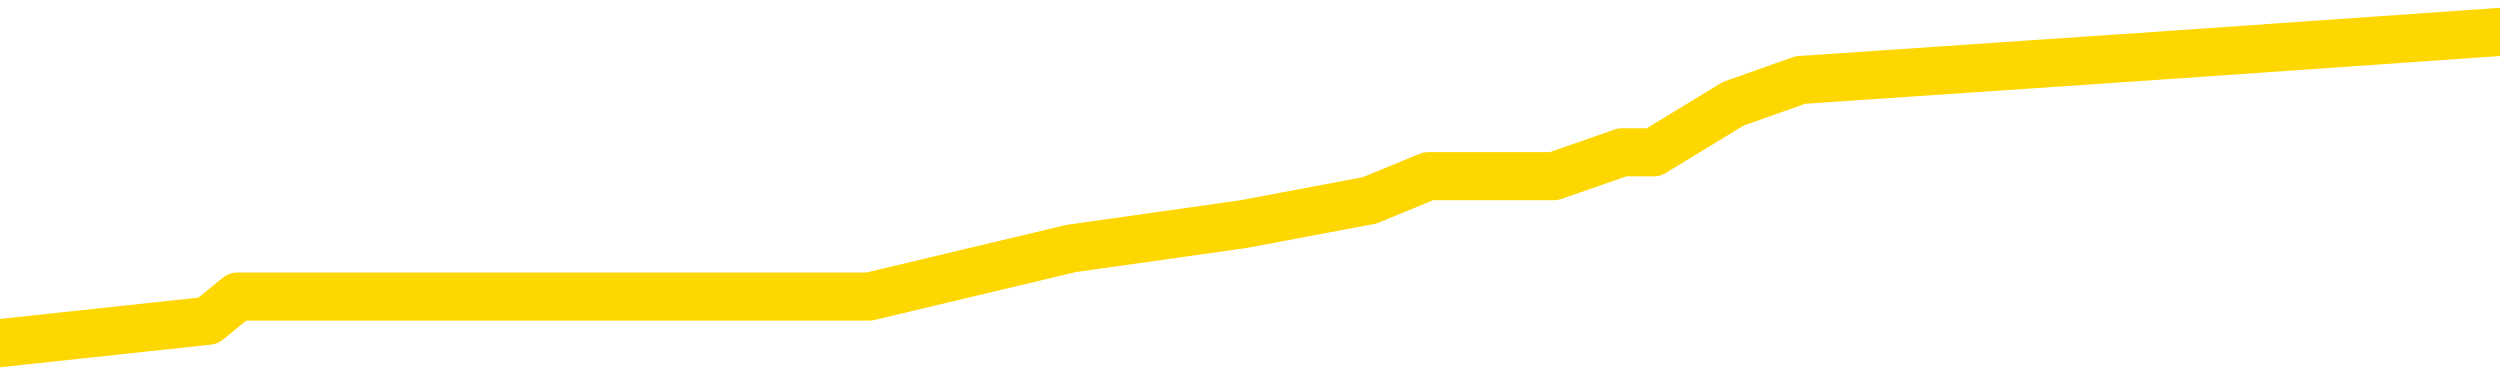 <svg xmlns="http://www.w3.org/2000/svg" version="1.1" viewBox="0 0 6500 1000">
	<path fill="none" stroke="gold" stroke-width="125" stroke-linecap="round" stroke-linejoin="round" d="M0 44576  L-158787 44576 L-158603 44513 L-158112 44388 L-157819 44326 L-157508 44200 L-157273 44138 L-157220 44013 L-157160 43887 L-157007 43825 L-156967 43700 L-156834 43637 L-156542 43575 L-156001 43575 L-155391 43512 L-155343 43512 L-154703 43449 L-154669 43449 L-154144 43449 L-154011 43387 L-153621 43262 L-153293 43137 L-153176 43011 L-152964 42886 L-152248 42886 L-151678 42824 L-151570 42824 L-151396 42761 L-151174 42636 L-150773 42573 L-150747 42448 L-149819 42323 L-149732 42198 L-149650 42073 L-149579 41948 L-149282 41885 L-149130 41760 L-147240 41822 L-147139 41822 L-146877 41822 L-146583 41885 L-146442 41760 L-146193 41760 L-146157 41697 L-145999 41635 L-145536 41510 L-145283 41447 L-145070 41322 L-144819 41259 L-144470 41197 L-143543 41071 L-143449 40946 L-143038 40884 L-141867 40759 L-140678 40696 L-140586 40571 L-140559 40446 L-140293 40321 L-139994 40195 L-139865 40070 L-139827 39945 L-139013 39945 L-138629 40008 L-137568 40070 L-137507 40070 L-137242 41322 L-136771 42511 L-136578 43700 L-136315 44889 L-135978 44826 L-135842 44764 L-135387 44701 L-134643 44638 L-134626 44576 L-134461 44451 L-134393 44451 L-133876 44388 L-132848 44388 L-132652 44326 L-132163 44263 L-131801 44200 L-131392 44200 L-131007 44263 L-129303 44263 L-129205 44263 L-129133 44263 L-129072 44263 L-128888 44200 L-128551 44200 L-127911 44138 L-127834 44075 L-127772 44075 L-127586 44013 L-127506 44013 L-127329 43950 L-127310 43887 L-127080 43887 L-126692 43825 L-125803 43825 L-125764 43762 L-125676 43700 L-125649 43575 L-124640 43512 L-124491 43387 L-124466 43324 L-124334 43262 L-124294 43199 L-123036 43137 L-122978 43137 L-122438 43074 L-122385 43074 L-122339 43074 L-121944 43011 L-121804 42949 L-121604 42886 L-121458 42886 L-121293 42886 L-121016 42949 L-120658 42949 L-120105 42886 L-119460 42824 L-119201 42698 L-119048 42636 L-118647 42573 L-118607 42511 L-118486 42448 L-118424 42511 L-118410 42511 L-118316 42511 L-118023 42448 L-117872 42198 L-117541 42073 L-117464 41948 L-117388 41885 L-117161 41697 L-117095 41572 L-116867 41447 L-116815 41322 L-116650 41259 L-115644 41197 L-115461 41134 L-114910 41071 L-114517 40946 L-114119 40884 L-113269 40759 L-113191 40696 L-112612 40633 L-112171 40633 L-111930 40571 L-111772 40571 L-111372 40446 L-111351 40446 L-110906 40383 L-110501 40321 L-110365 40195 L-110190 40070 L-110053 39945 L-109803 39820 L-108803 39757 L-108721 39695 L-108586 39632 L-108547 39570 L-107657 39507 L-107441 39444 L-106998 39382 L-106881 39319 L-106824 39257 L-106148 39257 L-106047 39194 L-106018 39194 L-104677 39132 L-104271 39069 L-104231 39006 L-103303 38944 L-103205 38881 L-103072 38819 L-102668 38756 L-102642 38693 L-102549 38631 L-102332 38568 L-101921 38443 L-100768 38318 L-100476 38193 L-100447 38068 L-99839 38005 L-99589 37880 L-99569 37817 L-98640 37755 L-98589 37630 L-98466 37567 L-98449 37442 L-98293 37379 L-98118 37254 L-97981 37192 L-97925 37129 L-97817 37066 L-97731 37004 L-97498 36941 L-97423 36879 L-97115 36816 L-96997 36754 L-96827 36691 L-96736 36628 L-96633 36628 L-96610 36566 L-96533 36566 L-96435 36441 L-96068 36378 L-95964 36316 L-95460 36253 L-95008 36190 L-94970 36128 L-94946 36065 L-94905 36003 L-94777 35940 L-94676 35877 L-94234 35815 L-93952 35752 L-93360 35690 L-93229 35627 L-92955 35502 L-92802 35439 L-92649 35377 L-92564 35252 L-92486 35189 L-92300 35127 L-92249 35127 L-92222 35064 L-92142 35001 L-92119 34939 L-91836 34814 L-91232 34688 L-90237 34626 L-89939 34563 L-89205 34501 L-88960 34438 L-88870 34376 L-88293 34313 L-87595 34250 L-86842 34188 L-86524 34125 L-86141 34000 L-86064 33938 L-85430 33875 L-85244 33812 L-85156 33812 L-85027 33812 L-84714 33750 L-84665 33687 L-84522 33625 L-84501 33562 L-83533 33500 L-82988 33437 L-82509 33437 L-82448 33437 L-82125 33437 L-82103 33374 L-82041 33374 L-81831 33312 L-81754 33249 L-81699 33187 L-81677 33124 L-81638 33061 L-81622 32999 L-80865 32936 L-80848 32874 L-80049 32811 L-79896 32749 L-78991 32686 L-78485 32623 L-78255 32498 L-78214 32498 L-78099 32436 L-77923 32373 L-77168 32436 L-77033 32373 L-76869 32311 L-76551 32248 L-76375 32123 L-75353 31998 L-75330 31872 L-75078 31810 L-74865 31685 L-74231 31622 L-73994 31497 L-73961 31372 L-73783 31247 L-73703 31122 L-73613 31059 L-73548 30934 L-73108 30809 L-73085 30746 L-72544 30683 L-72288 30621 L-71793 30558 L-70916 30496 L-70879 30433 L-70827 30371 L-70785 30308 L-70668 30245 L-70392 30183 L-70185 30058 L-69987 29933 L-69964 29807 L-69914 29682 L-69875 29620 L-69797 29557 L-69199 29432 L-69139 29369 L-69036 29307 L-68882 29244 L-68250 29182 L-67569 29119 L-67266 28994 L-66919 28931 L-66722 28869 L-66674 28744 L-66353 28681 L-65726 28618 L-65579 28556 L-65543 28493 L-65485 28431 L-65408 28306 L-65167 28306 L-65078 28243 L-64984 28180 L-64691 28118 L-64556 28055 L-64496 27993 L-64459 27867 L-64187 27867 L-63181 27805 L-63005 27742 L-62955 27742 L-62662 27680 L-62470 27555 L-62136 27492 L-61630 27429 L-61068 27304 L-61053 27179 L-61036 27117 L-60936 26991 L-60821 26866 L-60782 26741 L-60745 26678 L-60679 26678 L-60651 26616 L-60512 26678 L-60219 26678 L-60169 26678 L-60064 26678 L-59799 26616 L-59334 26553 L-59190 26553 L-59135 26428 L-59078 26366 L-58887 26303 L-58522 26240 L-58308 26240 L-58113 26240 L-58055 26240 L-57996 26115 L-57842 26053 L-57573 25990 L-57143 26303 L-57127 26303 L-57050 26240 L-56986 26178 L-56856 25740 L-56833 25677 L-56549 25615 L-56501 25552 L-56447 25489 L-55984 25427 L-55945 25427 L-55905 25364 L-55714 25302 L-55234 25239 L-54747 25177 L-54731 25114 L-54692 25051 L-54436 24989 L-54359 24864 L-54129 24801 L-54113 24676 L-53818 24551 L-53376 24488 L-52929 24426 L-52425 24363 L-52271 24301 L-51984 24238 L-51944 24113 L-51613 24050 L-51391 23988 L-50874 23862 L-50798 23800 L-50550 23675 L-50356 23550 L-50296 23487 L-49520 23424 L-49446 23424 L-49215 23362 L-49198 23362 L-49137 23299 L-48941 23237 L-48477 23237 L-48453 23174 L-48324 23174 L-47023 23174 L-47006 23174 L-46929 23112 L-46836 23112 L-46618 23112 L-46466 23049 L-46288 23112 L-46234 23174 L-45947 23237 L-45907 23237 L-45538 23237 L-45097 23237 L-44914 23237 L-44593 23174 L-44298 23174 L-43852 23049 L-43780 22986 L-43318 22861 L-42880 22799 L-42698 22736 L-41244 22611 L-41112 22548 L-40655 22423 L-40429 22361 L-40042 22235 L-39526 22110 L-38572 21985 L-37778 21860 L-37103 21797 L-36678 21672 L-36366 21610 L-36137 21422 L-35453 21234 L-35440 21046 L-35230 20796 L-35208 20734 L-35034 20608 L-34084 20546 L-33816 20421 L-33001 20358 L-32690 20233 L-32652 20170 L-32595 20045 L-31978 19983 L-31340 19857 L-29714 19795 L-29041 19732 L-28399 19732 L-28321 19732 L-28265 19732 L-28229 19732 L-28200 19670 L-28089 19545 L-28071 19482 L-28048 19419 L-27895 19357 L-27841 19232 L-27763 19169 L-27644 19107 L-27546 19044 L-27429 18981 L-27159 18856 L-26890 18794 L-26872 18668 L-26672 18606 L-26525 18481 L-26299 18418 L-26165 18356 L-25856 18293 L-25796 18230 L-25443 18105 L-25094 18043 L-24993 17980 L-24929 17855 L-24869 17792 L-24485 17667 L-24104 17605 L-23999 17542 L-23739 17479 L-23468 17354 L-23309 17292 L-23276 17229 L-23214 17167 L-23073 17104 L-22889 17041 L-22845 16979 L-22557 16979 L-22540 16916 L-22307 16916 L-22246 16854 L-22208 16854 L-21628 16791 L-21494 16729 L-21471 16478 L-21453 16040 L-21435 15540 L-21419 15039 L-21395 14538 L-21379 14163 L-21358 13725 L-21341 13287 L-21318 13036 L-21301 12786 L-21279 12598 L-21263 12473 L-21214 12285 L-21141 12098 L-21107 11785 L-21083 11535 L-21047 11284 L-21006 11034 L-20969 10909 L-20953 10658 L-20929 10471 L-20892 10346 L-20875 10158 L-20852 10033 L-20834 9908 L-20816 9782 L-20800 9657 L-20770 9469 L-20744 9282 L-20699 9219 L-20683 9094 L-20641 9031 L-20593 8906 L-20522 8781 L-20507 8656 L-20491 8531 L-20428 8468 L-20389 8406 L-20350 8343 L-20184 8280 L-20119 8218 L-20103 8155 L-20059 8030 L-20000 7968 L-19788 7905 L-19754 7842 L-19712 7780 L-19634 7717 L-19096 7655 L-19018 7592 L-18914 7467 L-18825 7404 L-18649 7342 L-18298 7279 L-18143 7217 L-17705 7154 L-17548 7091 L-17418 7029 L-16714 6904 L-16513 6841 L-15553 6716 L-15070 6653 L-14971 6653 L-14879 6591 L-14634 6528 L-14561 6466 L-14118 6341 L-14022 6278 L-14007 6215 L-13991 6153 L-13966 6090 L-13500 6028 L-13283 5965 L-13143 5903 L-12850 5840 L-12761 5777 L-12720 5715 L-12690 5652 L-12517 5590 L-12458 5527 L-12382 5464 L-12302 5402 L-12232 5402 L-11923 5339 L-11837 5277 L-11624 5214 L-11589 5152 L-10905 5089 L-10806 5026 L-10601 4964 L-10555 4901 L-10276 4839 L-10214 4776 L-10197 4651 L-10119 4588 L-9811 4463 L-9787 4401 L-9733 4275 L-9710 4213 L-9588 4150 L-9452 4025 L-9208 3963 L-9082 3963 L-8435 3900 L-8419 3900 L-8394 3900 L-8214 3775 L-8138 3712 L-8046 3650 L-7619 3587 L-7202 3525 L-6809 3399 L-6731 3337 L-6712 3274 L-6349 3212 L-6112 3149 L-5884 3086 L-5571 3024 L-5493 2961 L-5412 2836 L-5234 2711 L-5219 2648 L-4953 2523 L-4873 2461 L-4643 2398 L-4417 2336 L-4101 2336 L-3926 2273 L-3565 2273 L-3173 2210 L-3104 2085 L-3040 2023 L-2900 1897 L-2848 1835 L-2746 1710 L-2244 1647 L-2047 1585 L-1800 1522 L-1615 1459 L-1315 1397 L-1239 1334 L-1073 1209 L-189 1147 L-160 1021 L-37 896 L541 834 L618 771 L1332 771 L1644 771 L1857 771 L1874 771 L2260 771 L2785 646 L3231 583 L3561 521 L3714 458 L4040 458 L4218 396 L4299 396 L4506 270 L4681 208 L5610 145 L6500 83" />
</svg>
